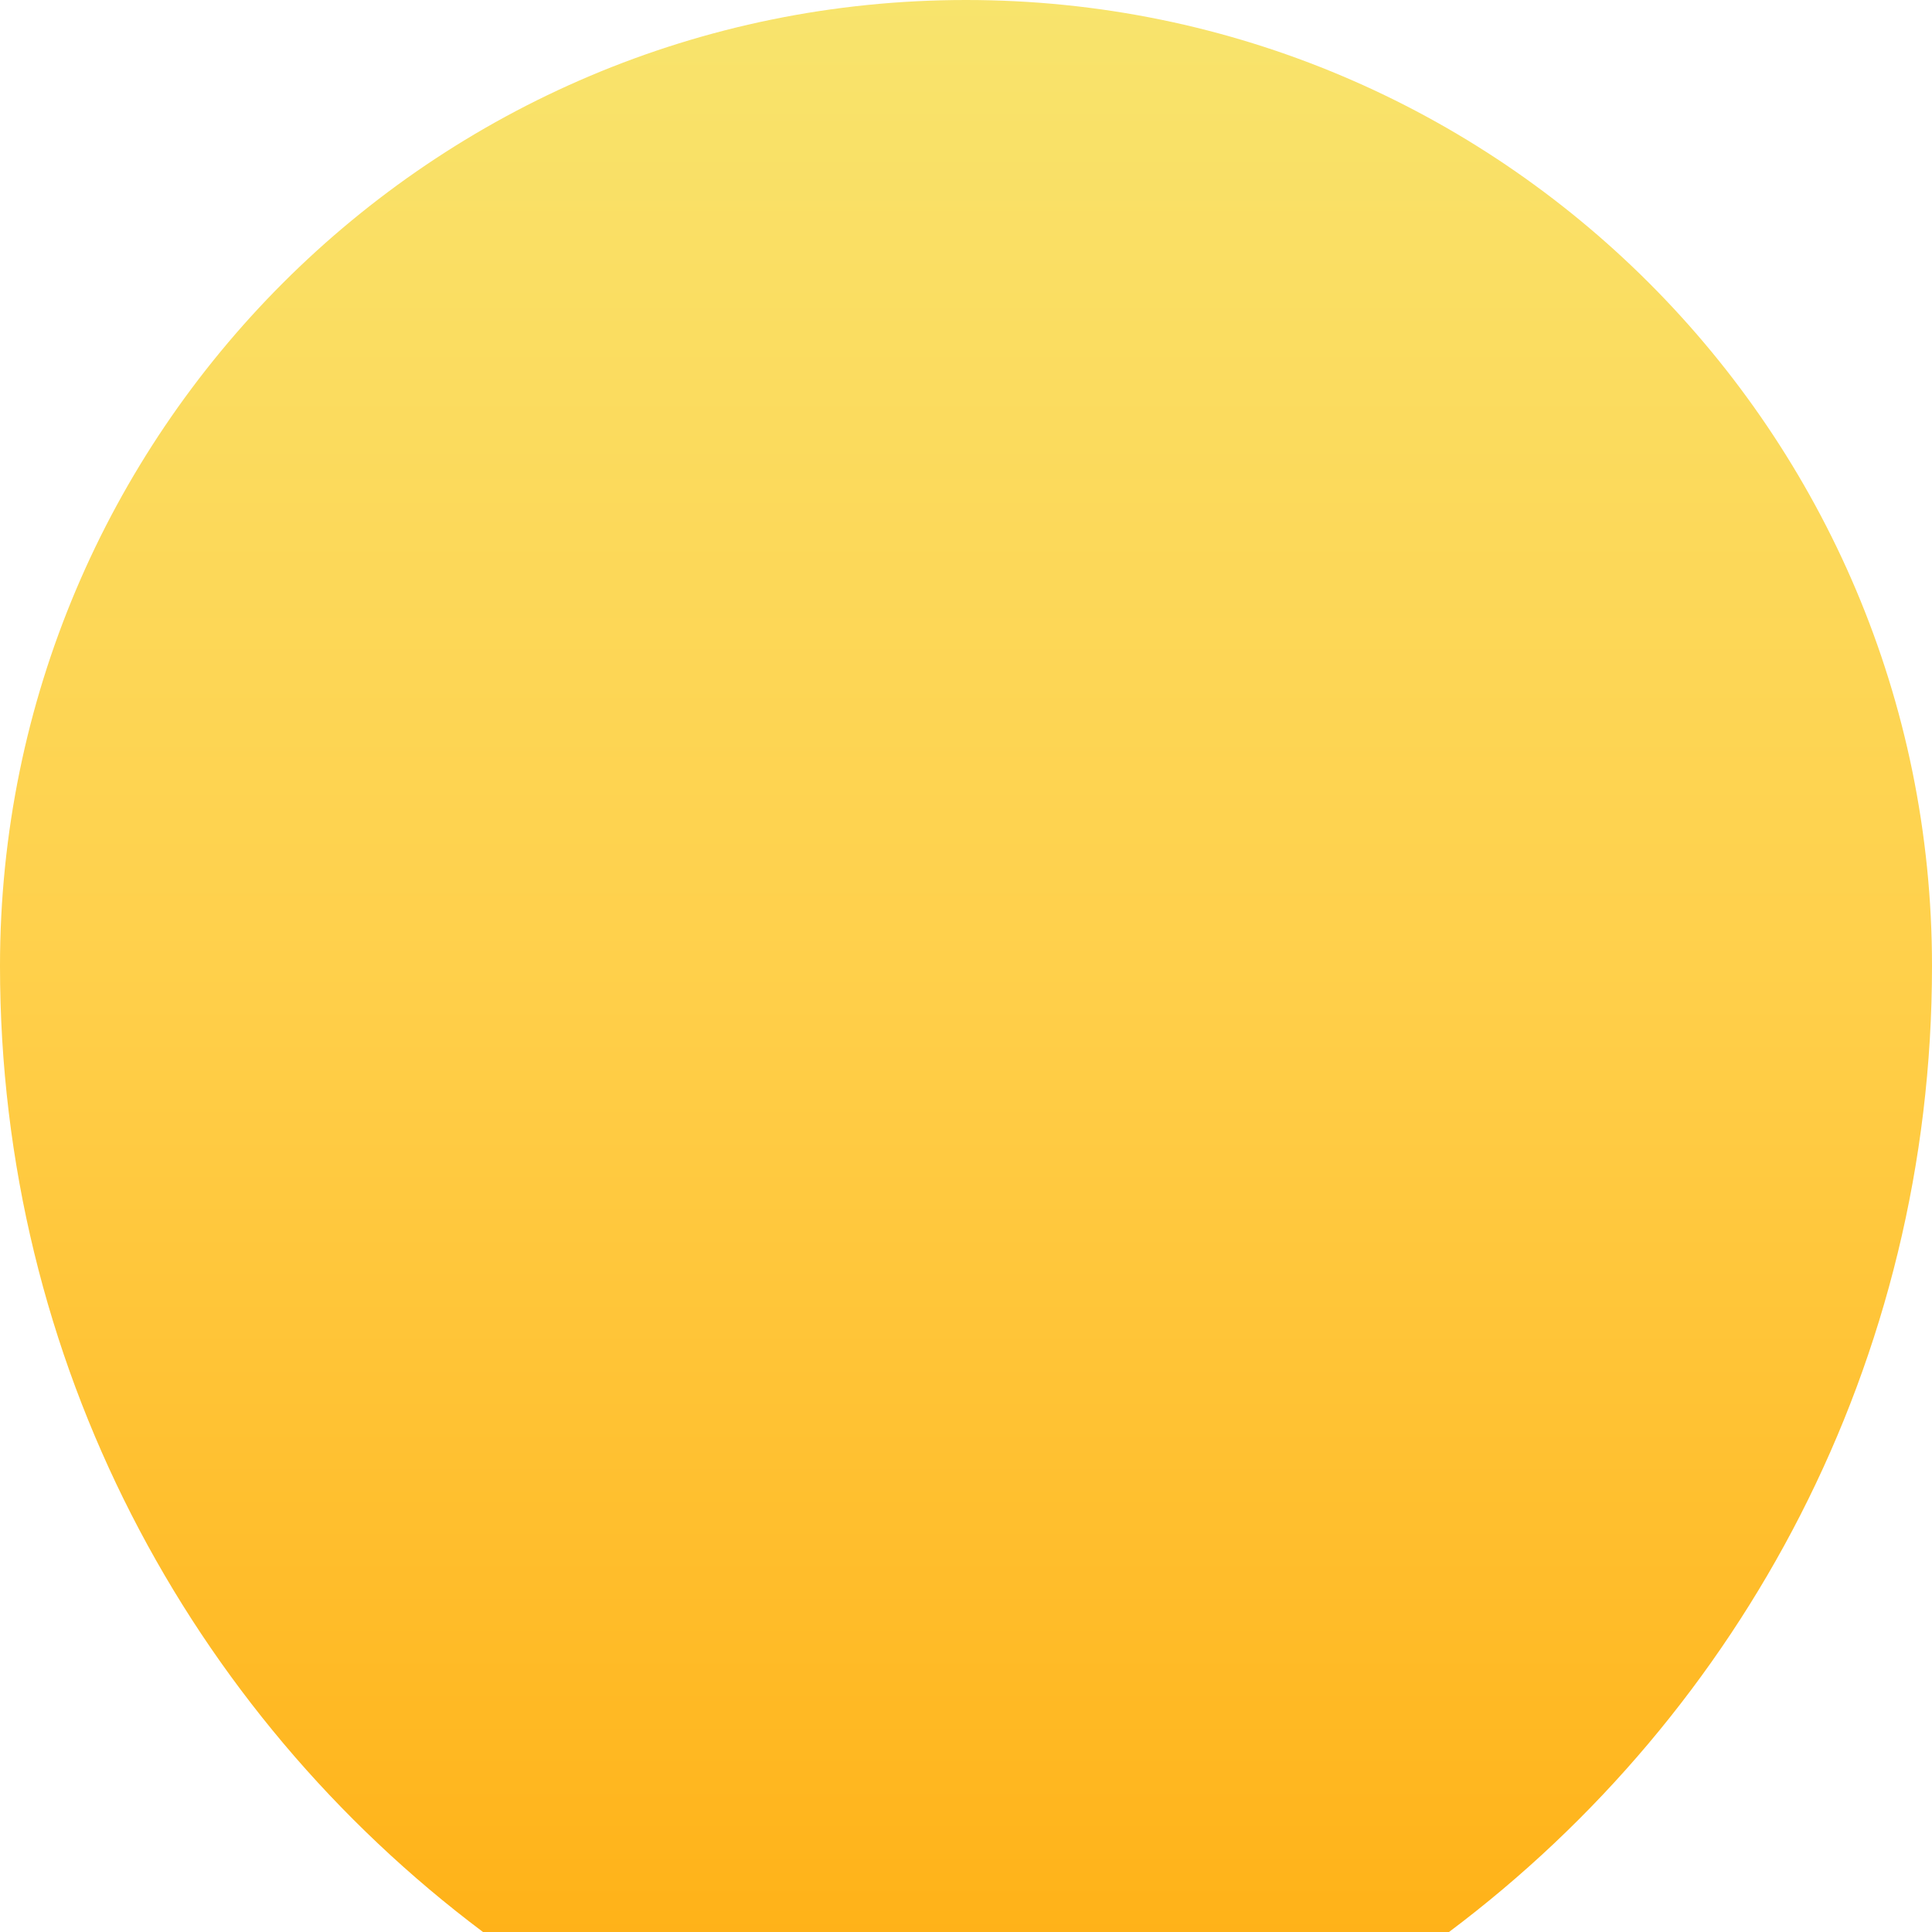 <svg xmlns="http://www.w3.org/2000/svg" viewBox="0 0 1080 1080">
  <defs>
    <linearGradient id="grad_mood_inspired" x1="0%" y1="100%" x2="0%" y2="0%">
      <stop offset="0" stop-color="#ffb218" stop-opacity="1.0"/>
      <stop offset="0.5" stop-color="#ffd04b" stop-opacity="1.0"/>
      <stop offset="1" stop-color="#f8e46d" stop-opacity="1.0"/>

    </linearGradient>
  </defs>
  <path fill="url(#grad_mood_inspired)" d="M540,0C241.8,0 0,241.8 0,540C0,761 106,957 270,1080H810C974,957 1080,761 1080,540C1080,241.8 838.2,0 540,0Z"/>
</svg>